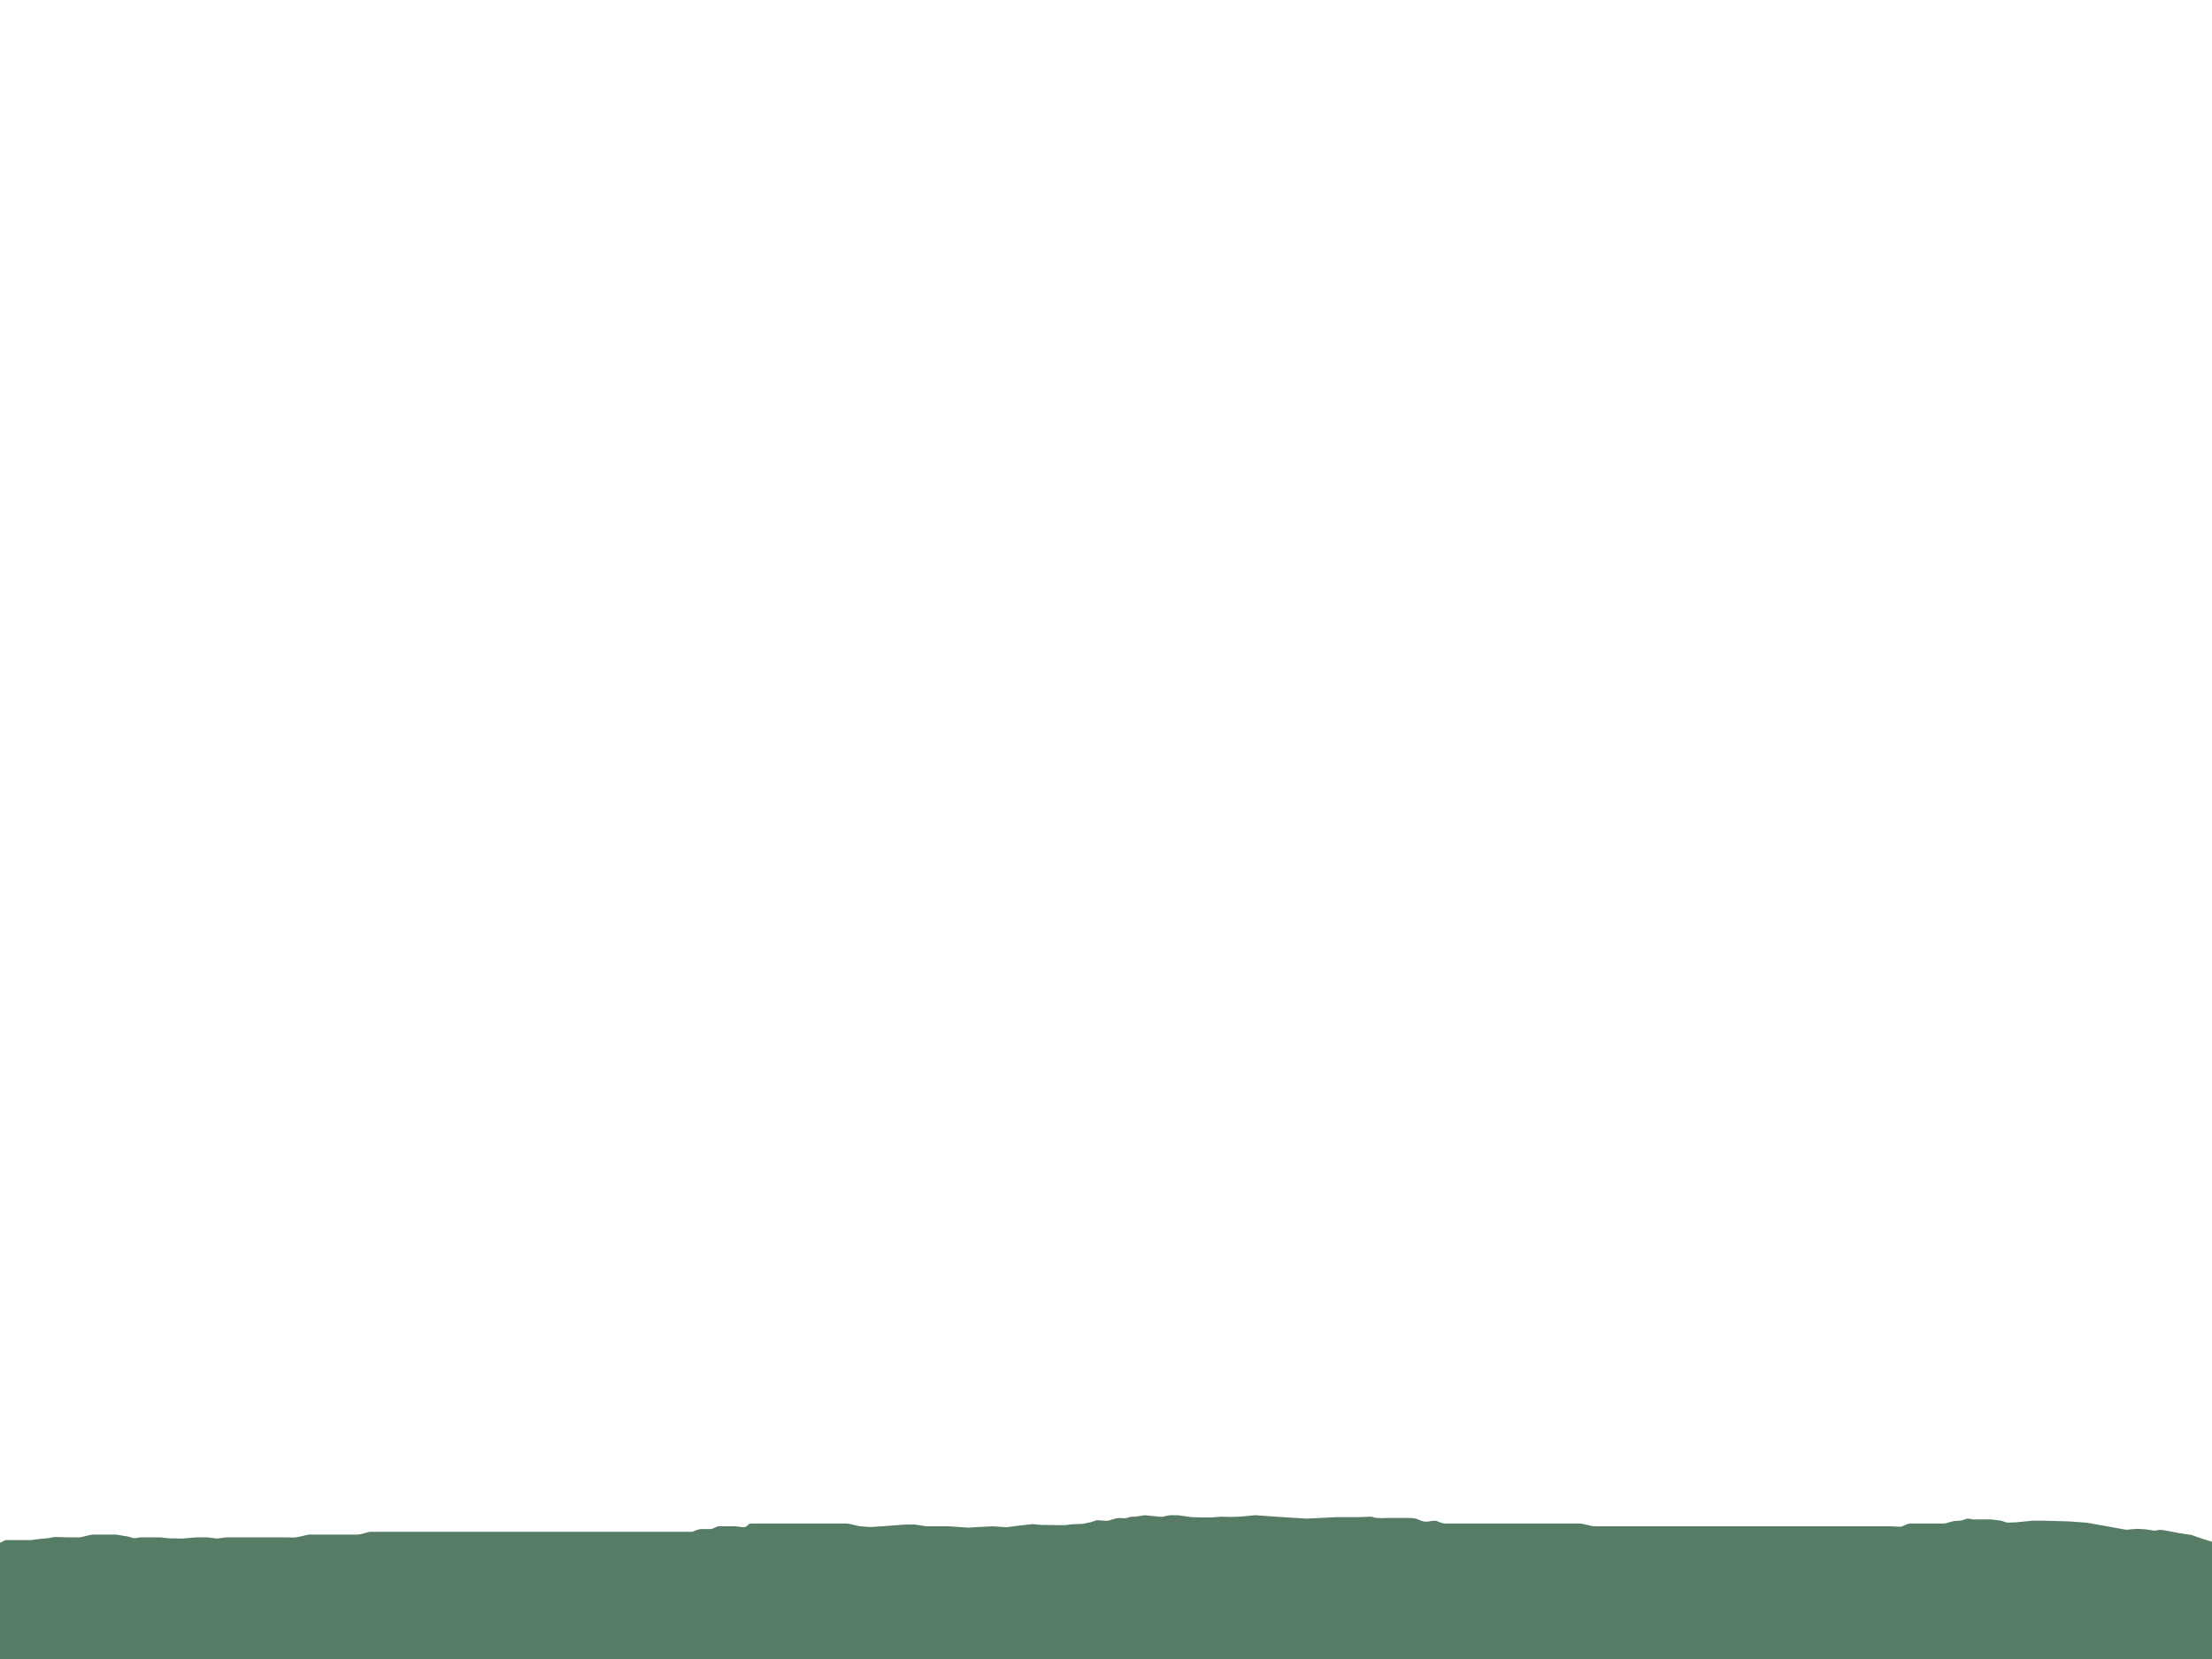 <?xml version="1.0" encoding="UTF-8" standalone="no"?>
<svg
   width="800"
   height="600"
   version="1.1"
   id="svg14"
   sodipodi:docname="ground.svg"
   inkscape:version="1.2.2 (732a01da63, 2022-12-09)"
   xmlns:inkscape="http://www.inkscape.org/namespaces/inkscape"
   xmlns:sodipodi="http://sodipodi.sourceforge.net/DTD/sodipodi-0.dtd"
   xmlns="http://www.w3.org/2000/svg"
   xmlns:svg="http://www.w3.org/2000/svg">
  <defs
     id="defs18" />
  <sodipodi:namedview
     id="namedview16"
     pagecolor="#505050"
     bordercolor="#eeeeee"
     borderopacity="1"
     inkscape:showpageshadow="0"
     inkscape:pageopacity="0"
     inkscape:pagecheckerboard="0"
     inkscape:deskcolor="#505050"
     showgrid="false"
     inkscape:zoom="1.0076272"
     inkscape:cx="173.67535"
     inkscape:cy="420.29435"
     inkscape:window-width="1920"
     inkscape:window-height="1013"
     inkscape:window-x="1591"
     inkscape:window-y="-9"
     inkscape:window-maximized="1"
     inkscape:current-layer="g12" />
  <g
     id="g12">
    <path
       fill="rgb(86.25,123.75,101.25)"
       d="m -0.404,558.053 0.368,-0.088 L 2,557 h 3 3 3 l 3.439,-0.439 C 15.431,556.435 16.824,556.514 19,556 c 0.973,-0.23 4,0 5,0 h 5 l 2.211,-0.526 C 32.183,555.242 33,555 34,555 h 3 5 l 2.649,0.439 c 0.987,0.163 1.869,0.196 3.175,0.737 C 48.748,556.558 50,556 51,556 h 3 4 l 3.175,0.351 L 66,556.439 71,556 h 4 l 3.474,0.439 L 82,556 h 3 5 3 5 3 3 c 1,0 2.013,0.16 3,0 3.121,-0.507 4,-1 5,-1 h 4 6 7 c 2,0 4,-1 5,-1 h 5 4 3 4 3 4 4 6 4 5 5 4 3 3 5 3 4 3 3 5 6 6 4 3 3 5 3 6 c 1,0 2,-1 4,-1 h 3 c 1,0 2,-1 3,-1 h 3 3 c 1,0 3.293,0.707 4,0 0.707,-0.707 1,-1 2,-1 h 3 3 3 5 3 4 3 3 4 3 c 1,0 1.638,0.258 2.614,0.474 L 311,552 314.825,552.263 319,552 l 4.175,-0.307 4.044,-0.307 3.395,-0.044 L 335,552 h 8 l 7.088,0.482 L 359,552 l 5.132,0.351 4.175,-0.57 5.14,-0.57 3.298,0.307 4.211,0.044 4.088,0.044 2.956,-0.351 2.781,-0.088 c 1,-0.032 1.526,-0.211 2.439,-0.386 0.982,-0.189 1.474,-0.239 2.781,-0.781 0.924,-0.383 2,0 4,0 1,0 0.889,-0.038 1.904,-0.351 C 402.859,549.355 404,549 405,549 c 1,0 1.869,0.331 3.175,-0.211 0.924,-0.383 2.1,-0.193 3.088,-0.351 L 414,548 l 3.702,0.351 2.474,0.263 L 423,548 h 3 l 4.965,0.702 3.561,0.088 h 3.825 L 441.526,548.526 445,548.614 448.351,548.526 454,548 l 8.702,0.614 9.825,0.614 10.737,-0.526 H 491 c 3,0 4.725,-0.383 5.649,0 C 497.956,549.243 501,549 502,549 h 4 4 c 2,0 2.693,0.459 4,1 1.848,0.765 3,0 5,0 1,0 2,1 4,1 h 11 12 11 6 5 3 c 2,0 4,1 6,1 h 7 10 6 4 3 3 5 9 7 4 3 4 6 10 10 7 8 c 3,0 4.076,0.383 5,0 1.307,-0.541 2,-1 3,-1 h 4 4 4 c 1,0 3,-1 5,-1 1,0 1.781,-0.108 3.088,-0.649 0.924,-0.383 2.46,0.384 3.439,0.175 H 717 h 3.175 l 3.439,0.439 2.298,0.702 3.088,-0.088 6.263,-0.614 h 3.351 l 9.561,0.263 6.605,0.482 8.096,1.447 6.044,1.096 4.044,-0.351 3.123,0.219 c 0.998,0.07 2.772,0.624 3.746,0.395 2.176,-0.514 3.079,0.111 4.079,0.14 l 4.526,0.877 4,0.57 4.316,1.491 3.175,0.965 1.597,-6.228 2.825,0.526 L 808,548 h 3 1 2 l -14,52 H 0 Z"
       id="svg_3"
       sodipodi:nodetypes="ccccccssscssccssscccccccccccccsssccsscccccccccccccccccccccccccccsssscssscccccccccsscccccccccccccccccsssssssscccccccccccccccssscsssscccccssccccccccccccccccsssccssssccccccccccccsssccccccccccccc" />
  </g>
</svg>
